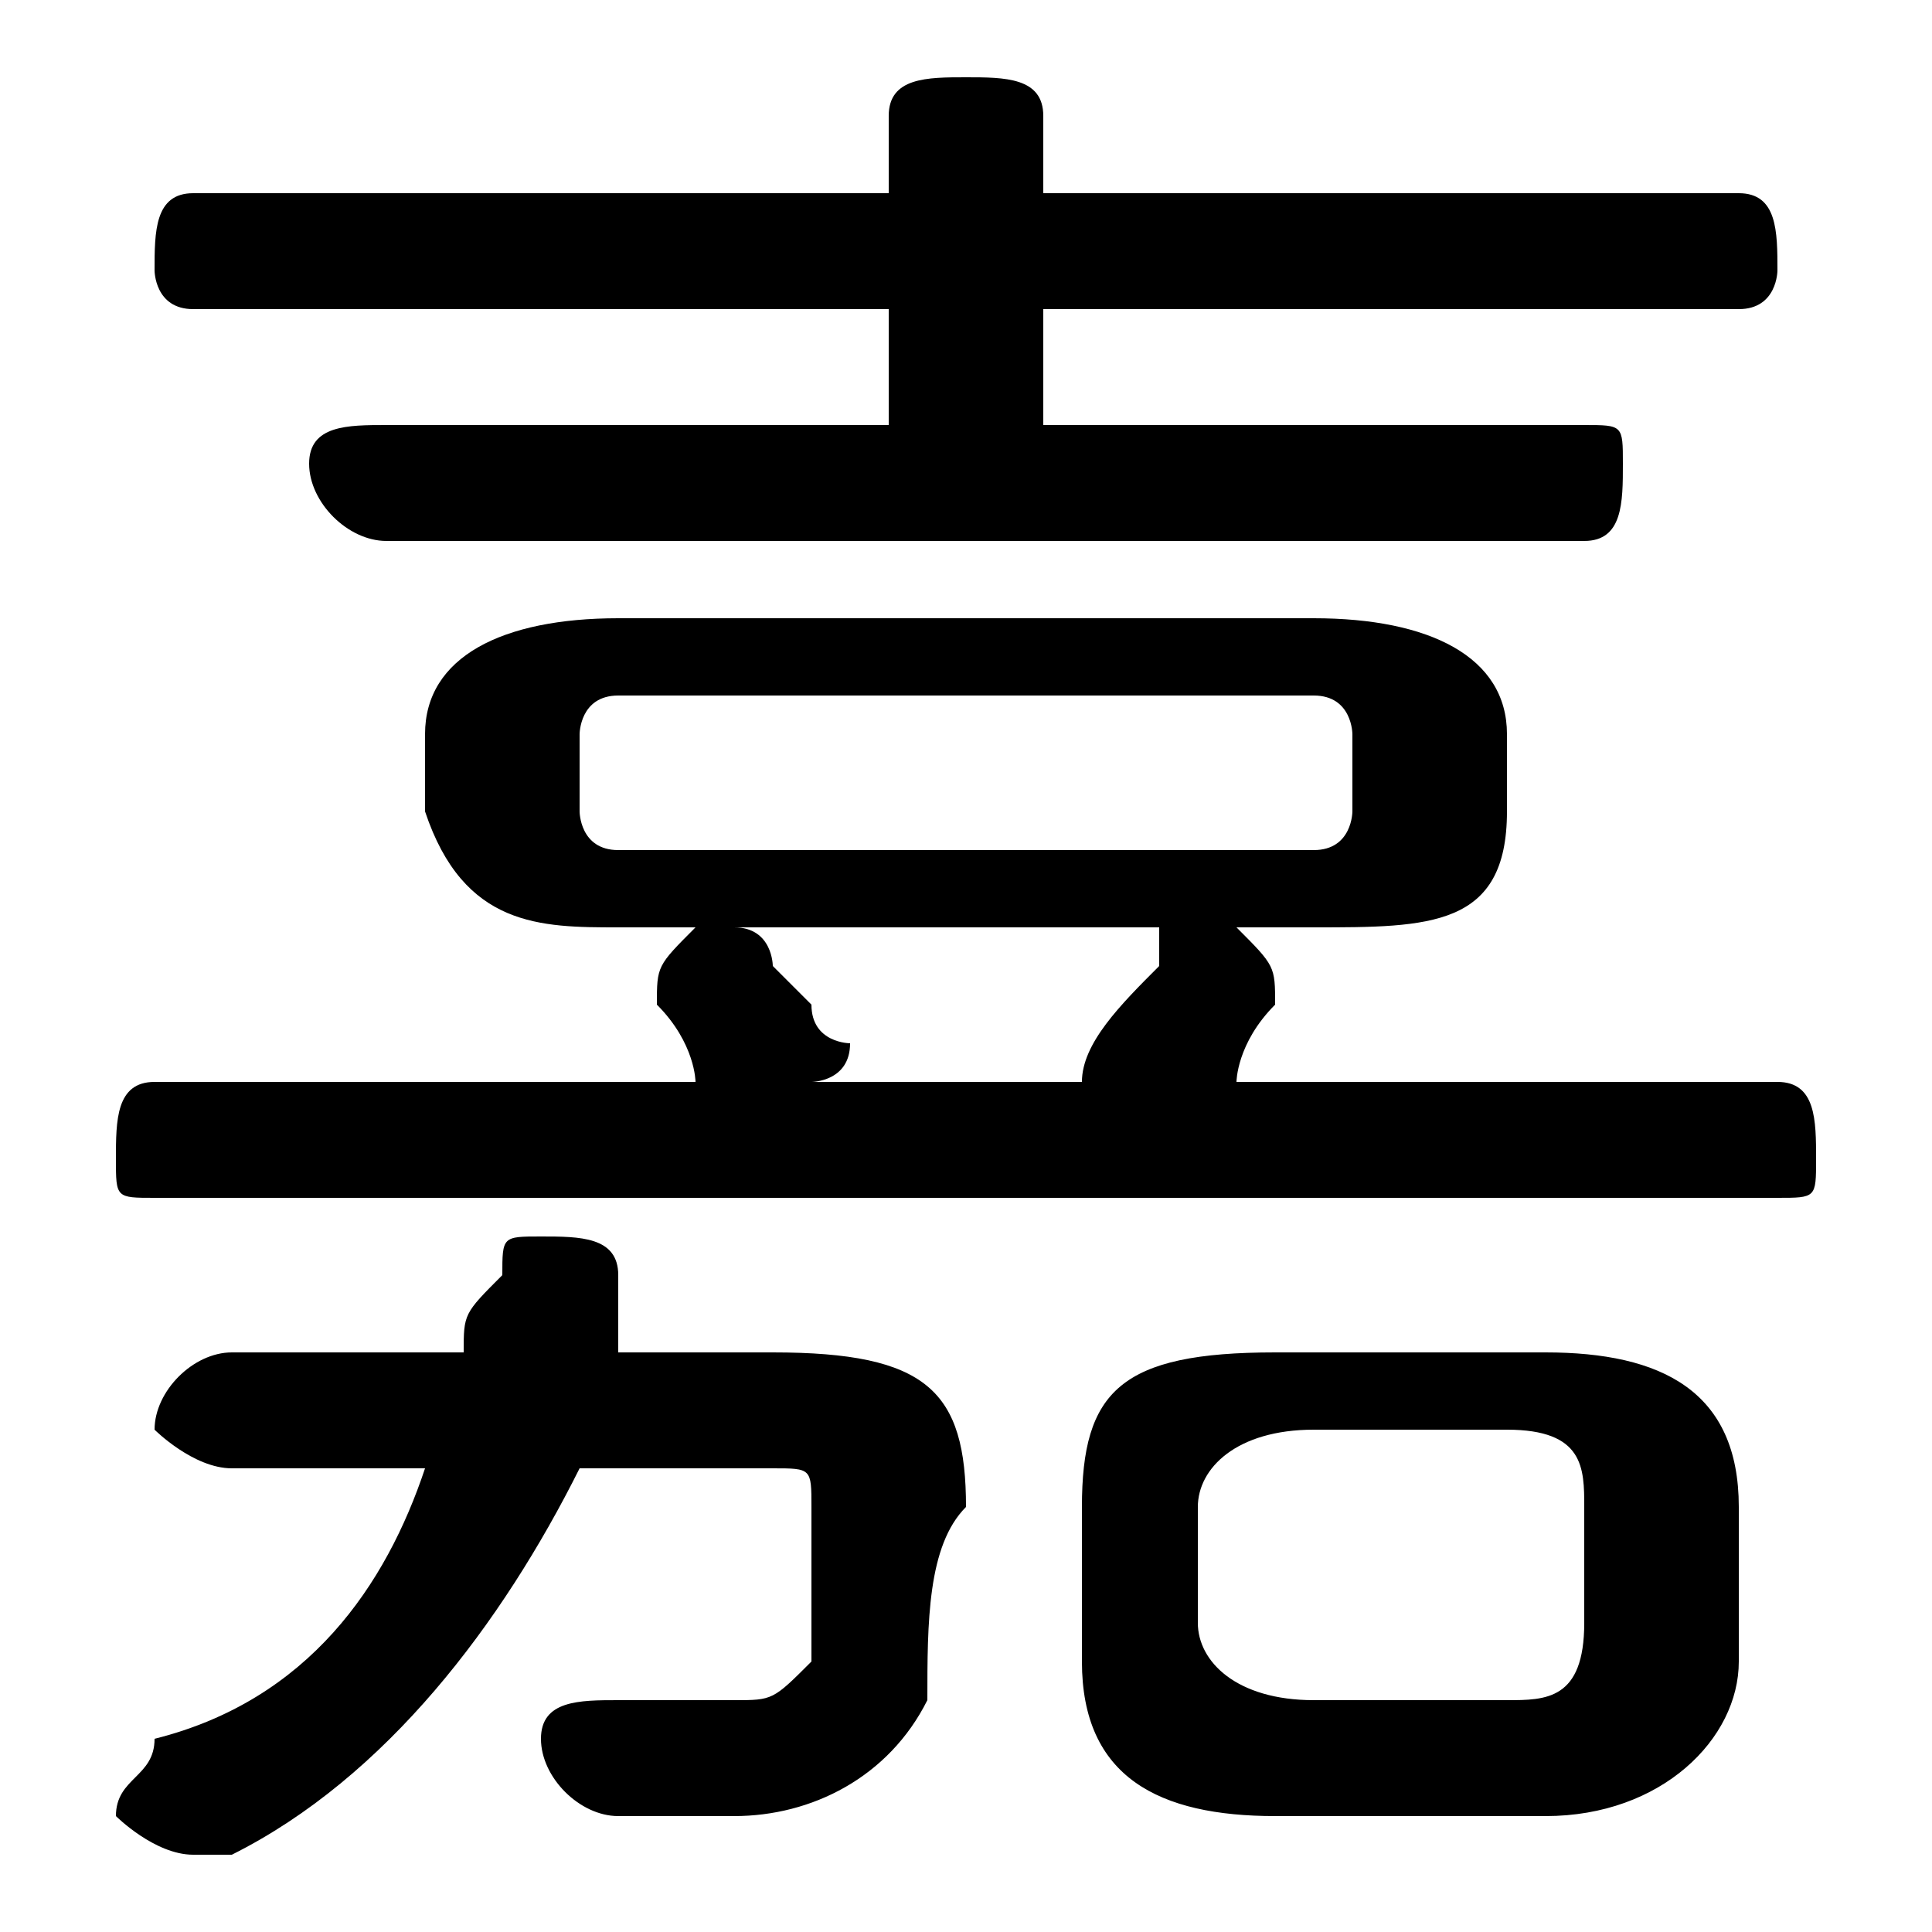 <svg xmlns="http://www.w3.org/2000/svg" viewBox="0 -44.0 50.0 50.0">
    <rect x="0" y="-44.0" width="50.0" height="50.0" fill="#808080" stroke="none"/>
    <g transform="scale(1, -1)">
        <!-- ボディの枠 -->
        <rect x="0" y="-6.0" width="50.0" height="50.0"
            stroke="white" fill="white"/>
        <!-- グリフ座標系の原点 -->
        <circle cx="0" cy="0" r="5" fill="white"/>
        <!-- グリフのアウトライン -->
        <g style="fill:black;stroke:#000000;stroke-width:0;stroke-linecap:round;stroke-linejoin:round;">
        <path d="M 18.0 20.0 C 17.0 19.0 17.0 19.0 17.0 18.0 C 17.0 18.0 17.0 18.0 17.0 18.0 C 18.0 17.0 18.0 16.0 18.0 16.0 C 18.0 16.0 18.0 16.0 18.0 16.0 L 4.0 16.0 C 3.0 16.0 3.0 15.0 3.0 14.0 C 3.0 13.0 3.0 13.0 4.0 13.0 L 46.0 13.0 C 47.0 13.0 47.0 13.0 47.0 14.0 C 47.0 15.0 47.0 16.0 46.0 16.0 L 32.0 16.0 C 32.0 16.0 32.0 17.0 33.0 18.0 C 33.0 18.0 33.0 18.0 33.0 18.0 C 33.0 19.0 33.0 19.0 32.0 20.0 L 34.0 20.0 C 37.0 20.0 39.0 20.0 39.0 23.0 L 39.0 25.0 C 39.0 27.0 37.0 28.0 34.0 28.0 L 16.0 28.0 C 13.0 28.0 11.0 27.0 11.0 25.0 L 11.0 23.0 C 12.0 20.0 14.0 20.0 16.0 20.0 Z M 16.0 22.0 C 15.0 22.0 15.0 23.0 15.0 23.0 L 15.0 25.0 C 15.0 25.0 15.0 26.0 16.0 26.0 L 34.0 26.0 C 35.0 26.0 35.0 25.0 35.0 25.0 L 35.0 23.0 C 35.0 23.0 35.0 22.0 34.0 22.0 Z M 30.0 20.0 C 30.0 19.0 30.0 19.0 30.0 19.0 C 29.0 18.0 28.0 17.0 28.0 16.0 L 21.0 16.0 C 21.0 16.0 22.0 16.0 22.0 17.0 C 22.0 17.0 21.0 17.0 21.0 18.0 C 21.0 18.0 20.0 19.0 20.0 19.0 C 20.0 19.0 20.0 20.0 19.0 20.0 Z M 40.0 -3.0 C 43.0 -3.0 45.0 -1.0 45.0 1.0 L 45.0 5.0 C 45.0 8.0 43.0 9.0 40.0 9.0 L 33.0 9.0 C 29.0 9.0 28.0 8.0 28.0 5.0 L 28.0 1.0 C 28.0 -2.0 30.0 -3.0 33.0 -3.0 Z M 34.0 0.0 C 32.0 0.0 31.0 1.0 31.0 2.0 L 31.0 5.0 C 31.0 6.0 32.0 7.0 34.0 7.0 L 39.0 7.0 C 41.0 7.0 41.0 6.0 41.0 5.0 L 41.0 2.0 C 41.0 0.0 40.0 0.0 39.0 0.0 Z M 16.0 9.0 C 16.0 10.0 16.0 10.0 16.0 11.0 C 16.0 12.0 15.0 12.0 14.0 12.0 C 13.0 12.0 13.0 12.0 13.0 11.0 C 12.0 10.0 12.0 10.0 12.0 9.0 L 6.0 9.0 C 5.0 9.0 4.0 8.0 4.0 7.0 C 4.0 7.0 5.0 6.0 6.0 6.0 L 11.0 6.0 C 10.0 3.0 8.0 0.0 4.0 -1.0 C 4.0 -2.0 3.0 -2.0 3.0 -3.0 C 3.0 -3.0 4.0 -4.0 5.0 -4.0 C 5.0 -4.0 5.0 -4.0 6.0 -4.0 C 10.0 -2.0 13.0 2.0 15.0 6.0 L 20.0 6.0 C 21.0 6.0 21.0 6.0 21.0 5.0 C 21.0 4.0 21.0 3.0 21.0 1.0 C 20.0 0.0 20.0 -0.0 19.0 -0.0 C 18.0 -0.0 17.0 0.0 16.0 0.0 C 15.0 0.0 14.0 -0.0 14.0 -1.0 C 14.0 -2.0 15.0 -3.0 16.0 -3.0 C 17.0 -3.0 18.0 -3.0 19.0 -3.0 C 21.0 -3.0 23.0 -2.0 24.0 0.0 C 24.0 2.0 24.0 4.0 25.0 5.0 C 25.0 8.0 24.0 9.0 20.0 9.0 Z M 27.0 33.0 L 27.0 36.0 L 45.0 36.0 C 46.0 36.0 46.0 37.0 46.0 37.0 C 46.0 38.0 46.0 39.0 45.0 39.0 L 27.0 39.0 L 27.0 41.0 C 27.0 42.0 26.0 42.0 25.0 42.0 C 24.0 42.0 23.0 42.0 23.0 41.0 L 23.0 39.0 L 5.0 39.0 C 4.0 39.0 4.0 38.0 4.0 37.0 C 4.0 37.0 4.0 36.0 5.0 36.0 L 23.0 36.0 L 23.0 33.0 L 10.0 33.0 C 9.0 33.0 8.0 33.0 8.0 32.0 C 8.0 31.0 9.0 30.0 10.0 30.0 L 41.0 30.0 C 42.0 30.0 42.0 31.0 42.0 32.0 C 42.0 33.0 42.0 33.0 41.0 33.0 Z"/>
    </g>
    </g>
</svg>
